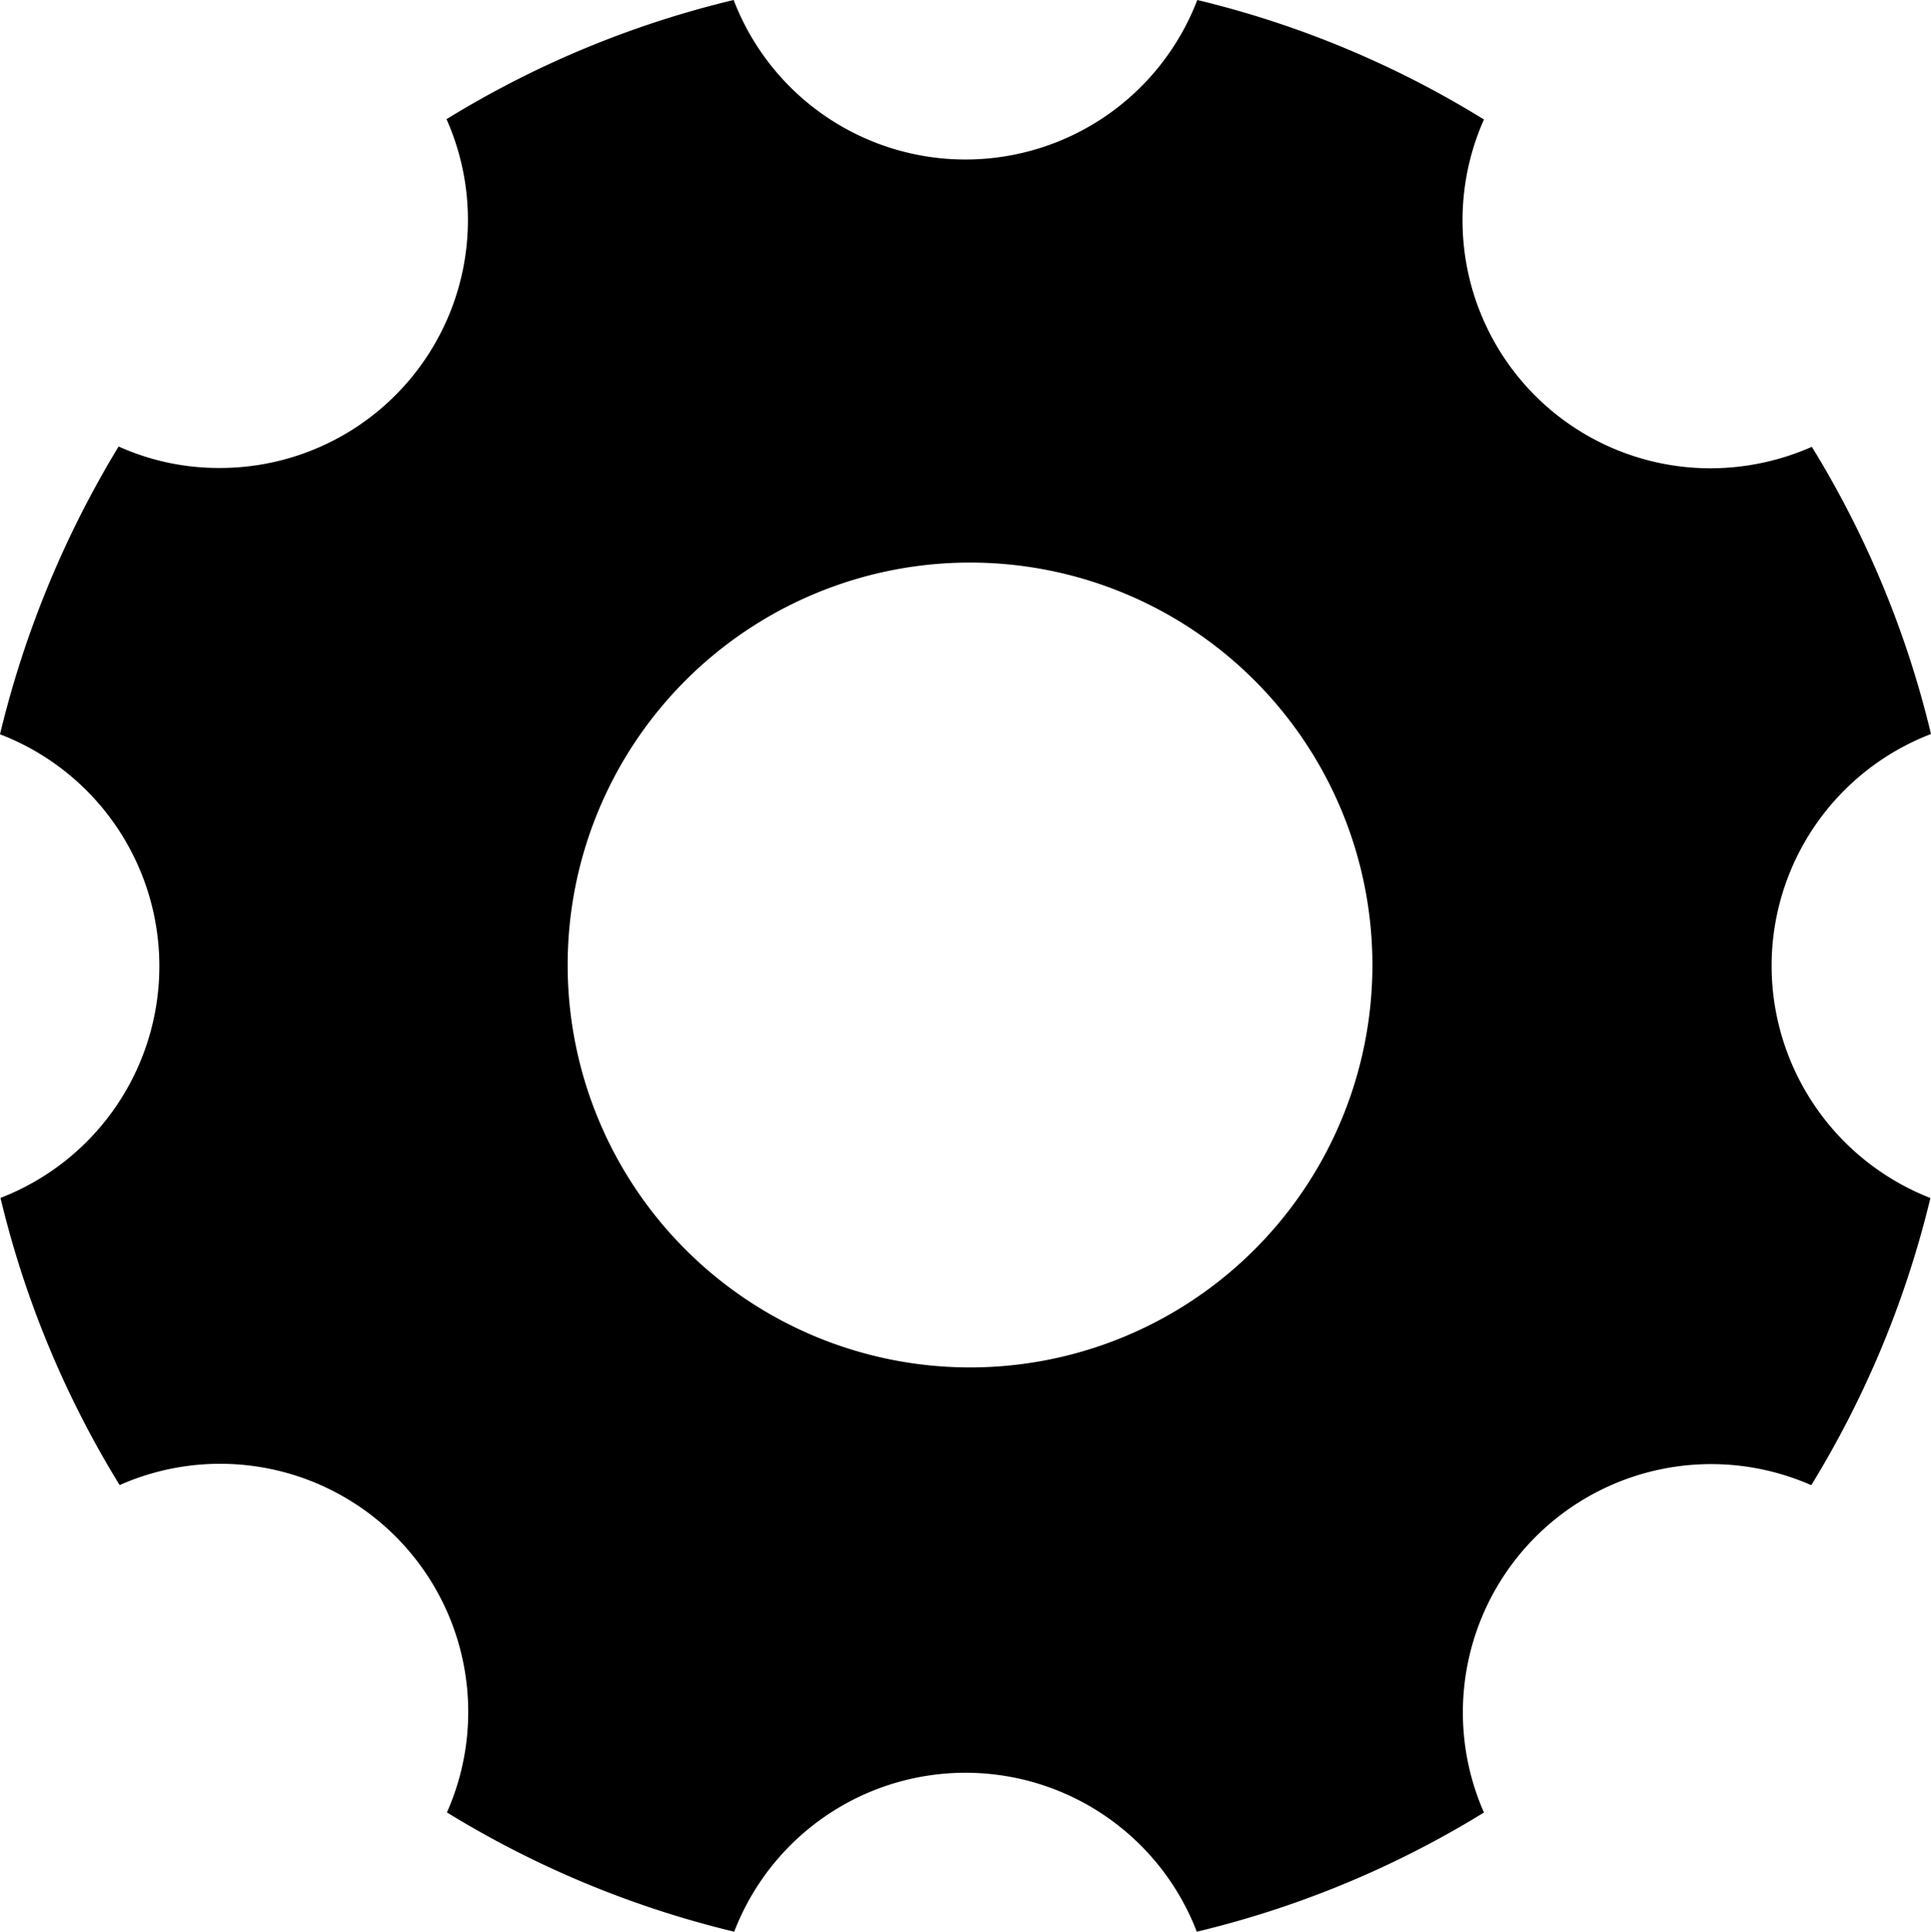 <svg xmlns="http://www.w3.org/2000/svg" width="35.991" height="36" viewBox="0 0 35.991 36"><path d="M37.52,22.5a4.631,4.631,0,0,1,2.971-4.321,18.357,18.357,0,0,0-2.221-5.352,4.693,4.693,0,0,1-1.884.4,4.621,4.621,0,0,1-4.227-6.5A18.3,18.3,0,0,0,26.816,4.5a4.627,4.627,0,0,1-8.642,0,18.358,18.358,0,0,0-5.352,2.221,4.621,4.621,0,0,1-4.227,6.5,4.541,4.541,0,0,1-1.884-.4A18.763,18.763,0,0,0,4.5,18.184a4.63,4.63,0,0,1,.009,8.641,18.358,18.358,0,0,0,2.221,5.352,4.623,4.623,0,0,1,6.1,6.1A18.465,18.465,0,0,0,18.184,40.5a4.619,4.619,0,0,1,8.623,0,18.357,18.357,0,0,0,5.352-2.221,4.627,4.627,0,0,1,6.1-6.1,18.465,18.465,0,0,0,2.221-5.352A4.653,4.653,0,0,1,37.52,22.5ZM22.58,29.984a7.5,7.5,0,1,1,7.5-7.5A7.5,7.5,0,0,1,22.58,29.984Z" transform="translate(-4.5 -4.5)"/></svg>